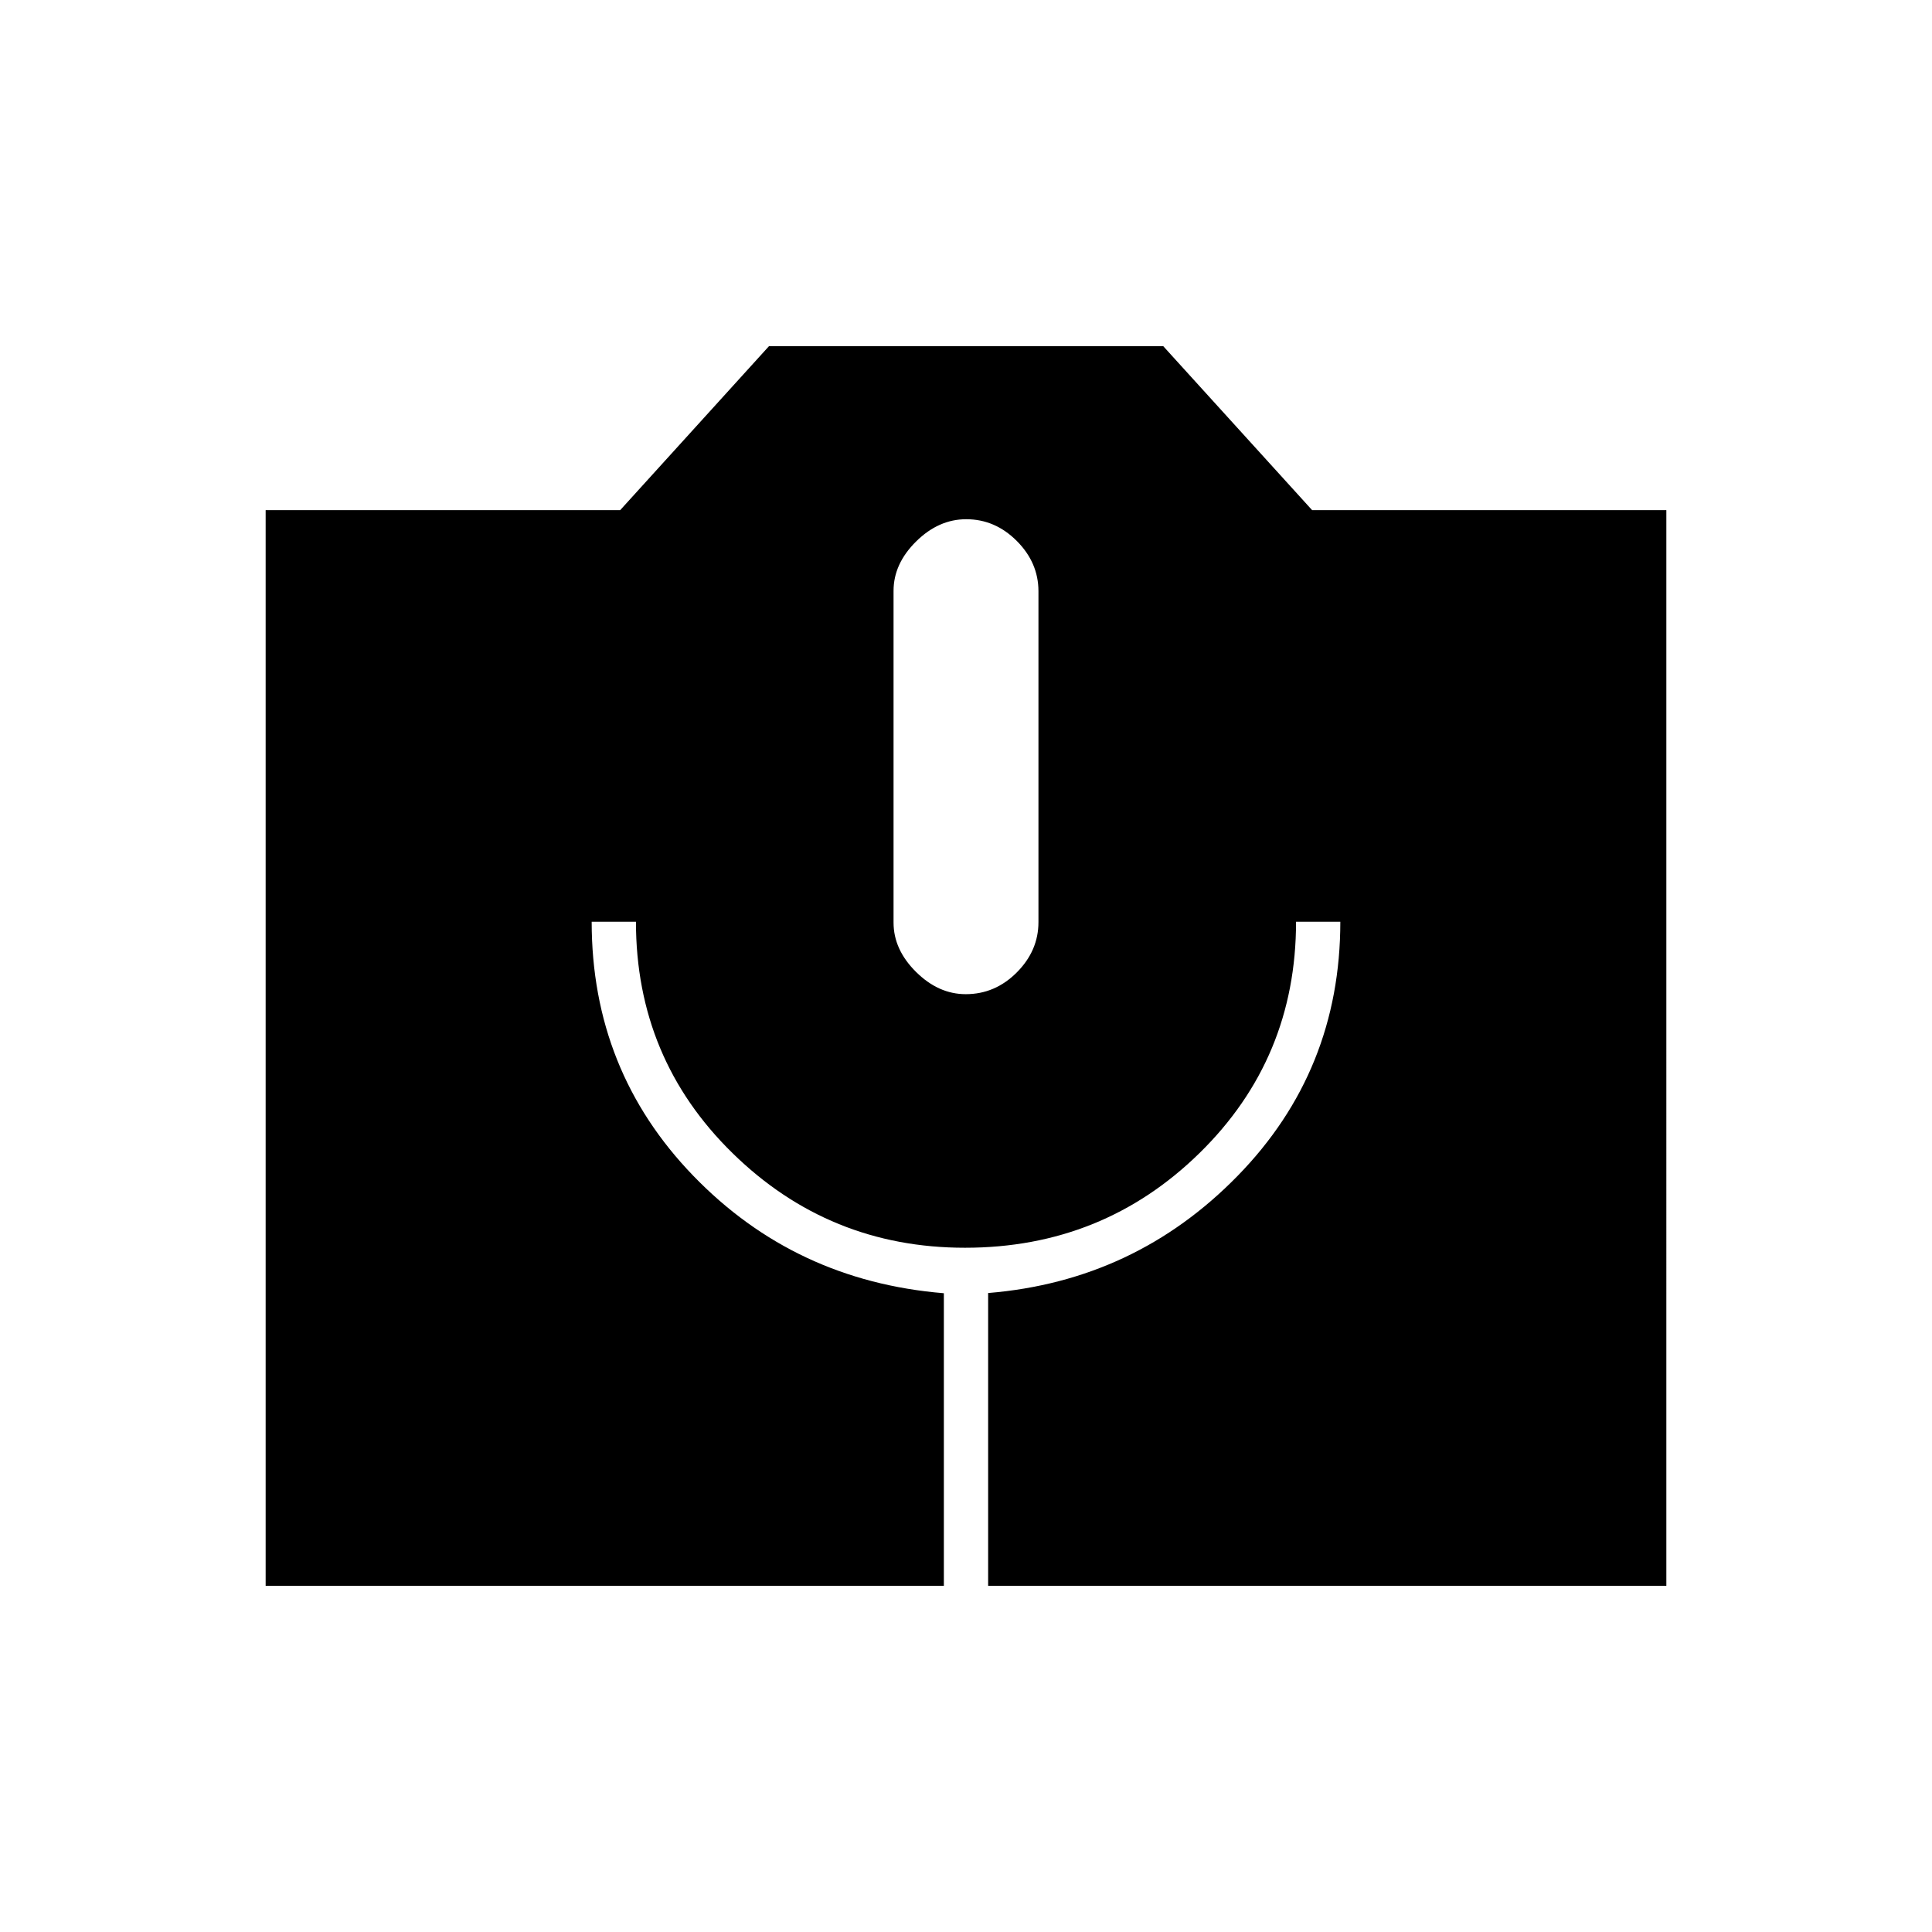 <svg xmlns="http://www.w3.org/2000/svg" height="48" viewBox="0 -960 960 960" width="48"><path d="M132-172v-534.5h176.15l73.96-81.5H578l74 81.5h176V-172H491v-145.5q73-6 124-58.25T666-502h-22q0 68-48.01 115-48.02 47-116.5 47Q412-340 364-387t-48-115h-22q0 74 50.5 126.25T469-317.4V-172H132Zm347.88-294q14.58 0 25.35-10.8Q516-487.6 516-501.79v-164.42q0-14.19-10.76-24.99-10.77-10.8-25.12-10.8-13.76 0-24.94 11.08Q444-679.85 444-666.42v164.84q0 13.43 11.15 24.5Q466.31-466 479.88-466Z"/></svg>
